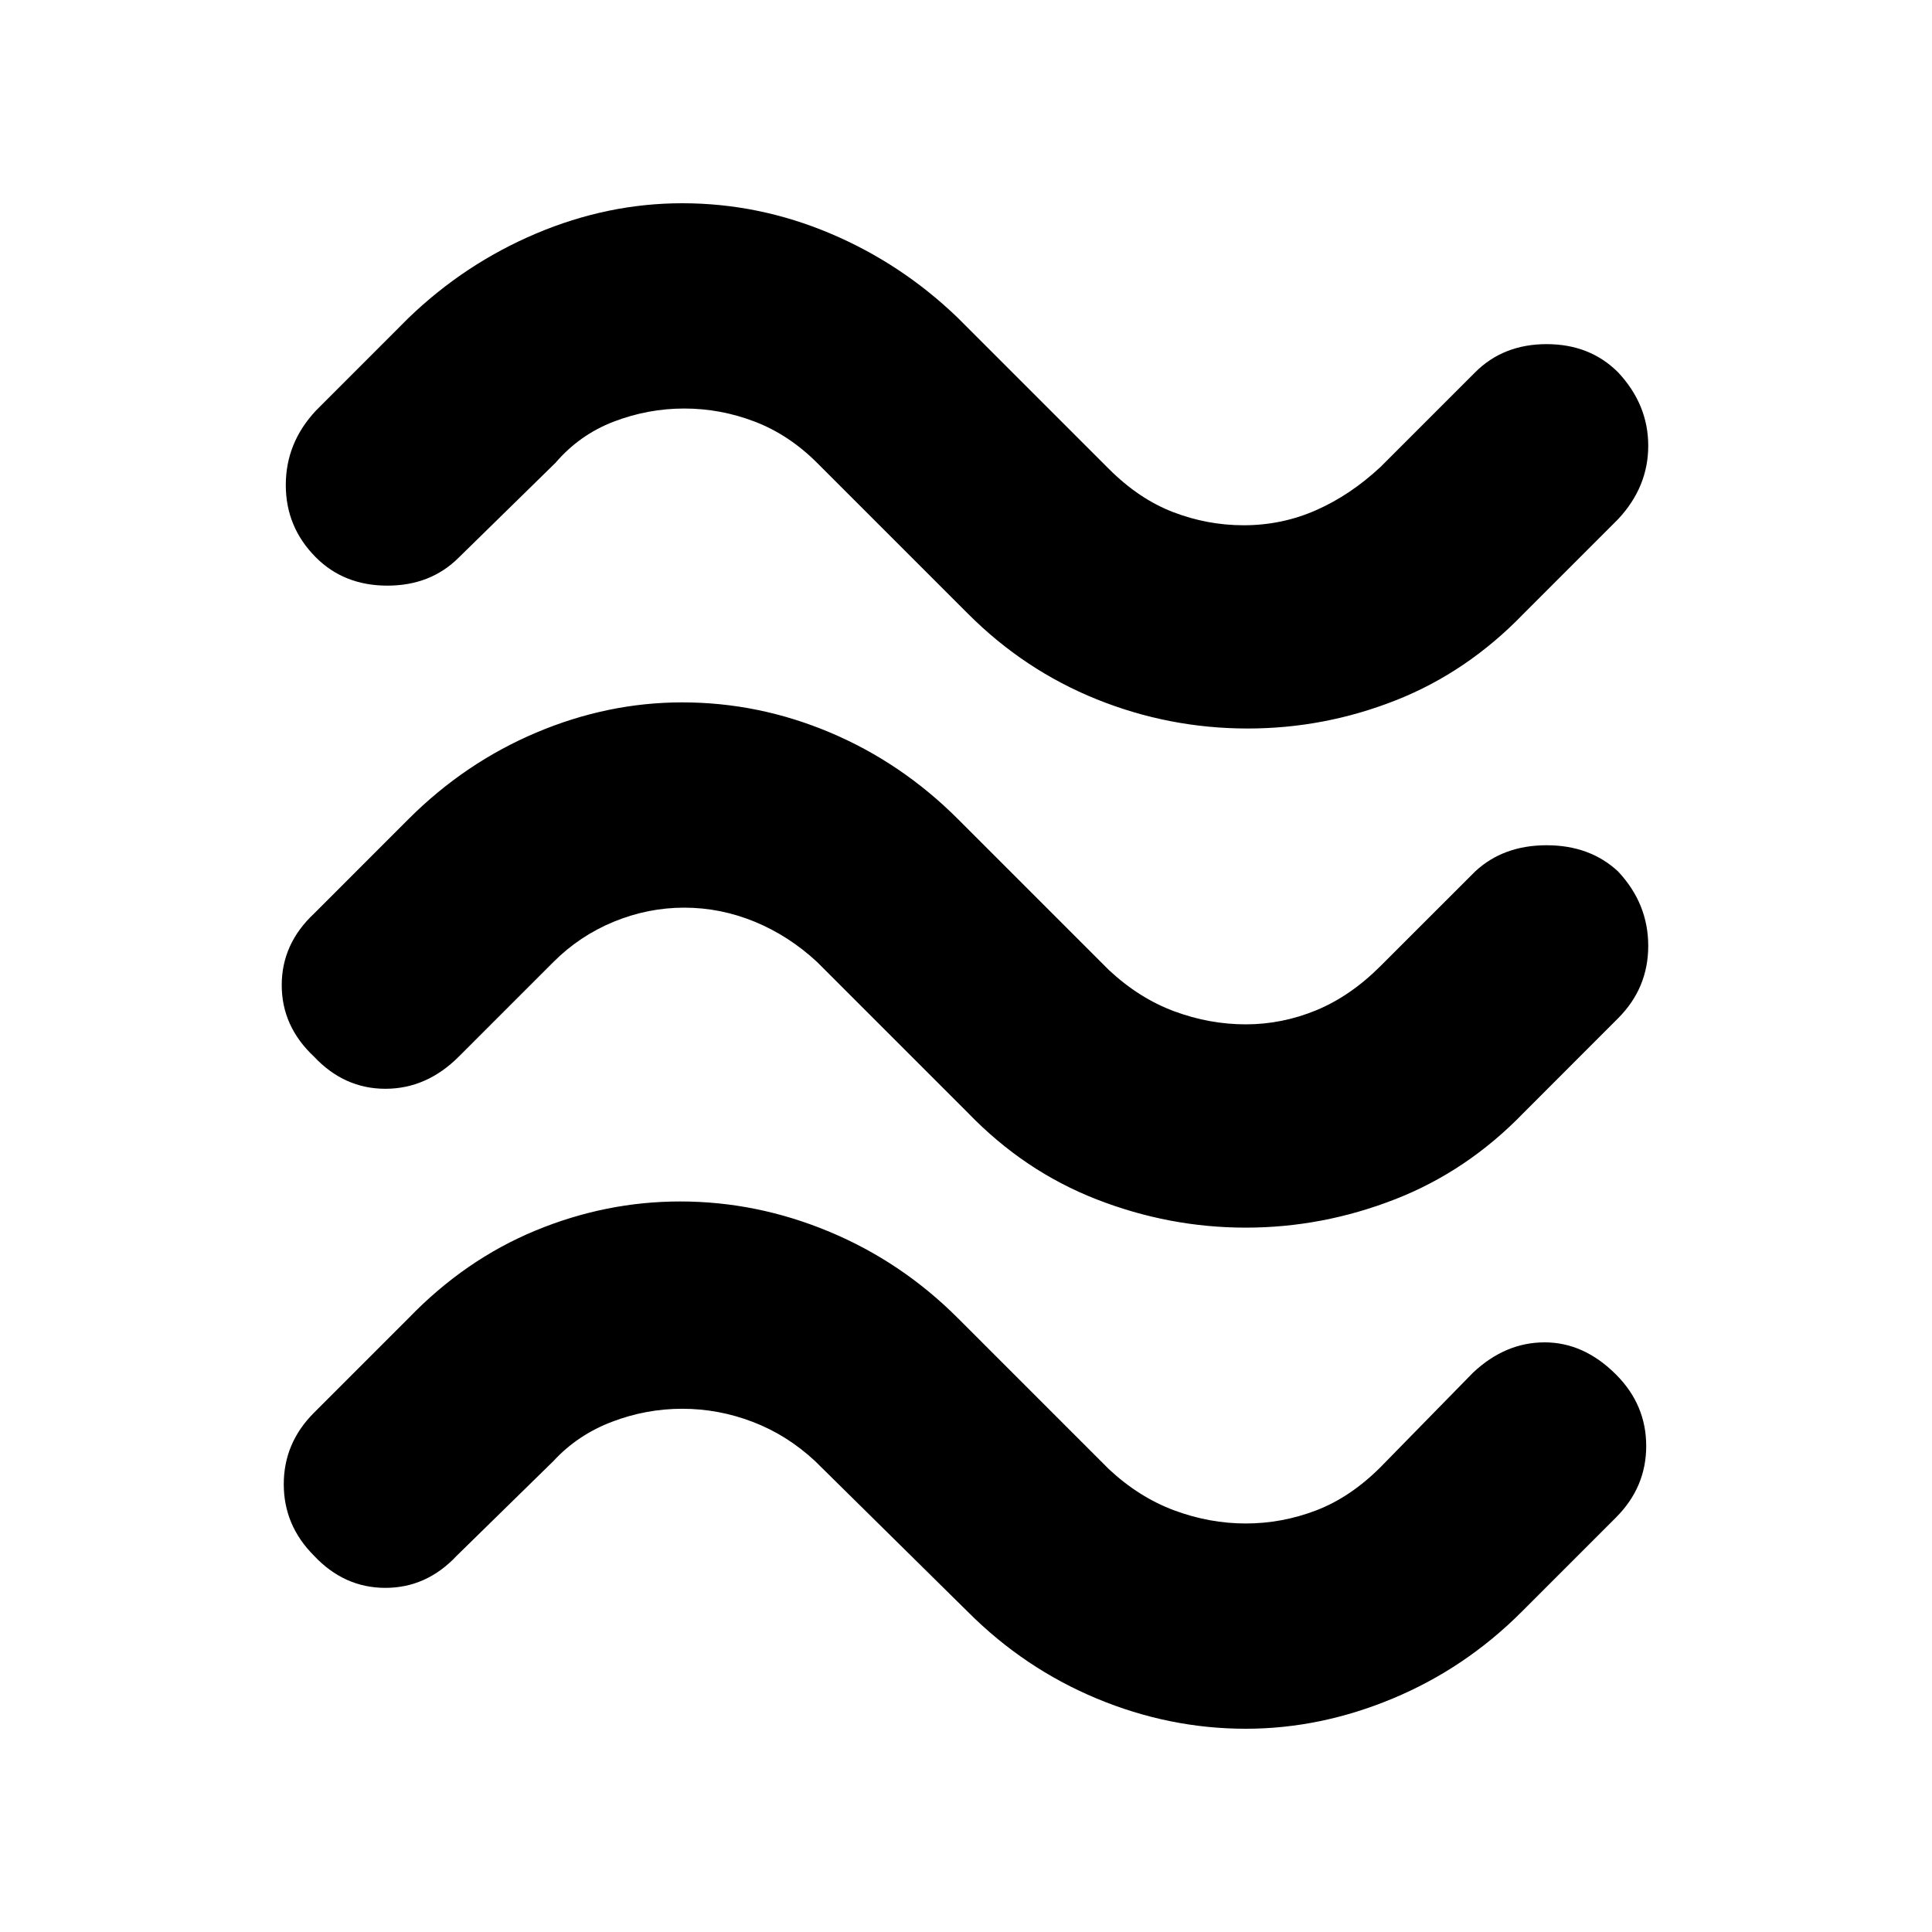 <svg xmlns="http://www.w3.org/2000/svg" height="40" width="40"><path d="M31.542 12.708q-1.167 1.209-2.646 1.792-1.479.583-3.063.583-1.625 0-3.125-.604t-2.666-1.771l-3.125-3.125q-.584-.583-1.292-.854-.708-.271-1.458-.271t-1.459.271Q12 9 11.5 9.583l-2 1.959q-.583.583-1.479.583-.896 0-1.479-.583-.625-.625-.625-1.5T6.542 8.5l1.916-1.917q1.167-1.125 2.646-1.75 1.479-.625 3.021-.625 1.583 0 3.063.625 1.479.625 2.645 1.75l3.125 3.125q.625.625 1.334.896.708.271 1.458.271.792 0 1.5-.313.708-.312 1.333-.895l1.959-1.959q.583-.583 1.479-.583.896 0 1.479.583.625.667.625 1.521 0 .854-.625 1.521Zm0 10.334q-1.167 1.208-2.667 1.791-1.5.584-3.083.584-1.584 0-3.084-.584-1.5-.583-2.666-1.791l-3.125-3.125q-.584-.542-1.292-.834-.708-.291-1.458-.291t-1.459.291q-.708.292-1.25.834L9.5 21.875q-.667.667-1.521.667-.854 0-1.479-.667-.667-.625-.667-1.479 0-.854.667-1.479l1.958-1.959q1.167-1.166 2.646-1.791 1.479-.625 3.021-.625 1.583 0 3.063.625 1.479.625 2.645 1.791l3.125 3.125q.625.584 1.354.855.73.27 1.48.27t1.458-.291q.708-.292 1.333-.917l1.959-1.958q.583-.542 1.479-.542.896 0 1.479.542.625.666.625 1.541 0 .875-.625 1.5ZM31.5 33.375q-1.167 1.167-2.667 1.792-1.5.625-3.041.625-1.584 0-3.084-.625t-2.666-1.792l-3.167-3.125q-.583-.542-1.292-.812-.708-.271-1.458-.271t-1.458.271q-.709.27-1.209.812l-2 1.958q-.625.667-1.479.667-.854 0-1.479-.667-.625-.625-.625-1.479 0-.854.625-1.479l1.958-1.958q1.167-1.209 2.625-1.813 1.459-.604 3-.604 1.584 0 3.084.625t2.666 1.792l3.125 3.125q.625.583 1.354.854.73.271 1.48.271t1.458-.271q.708-.271 1.333-.896l1.917-1.958q.667-.625 1.479-.625.813 0 1.479.666.625.625.625 1.48 0 .854-.625 1.479Z"/></svg>
